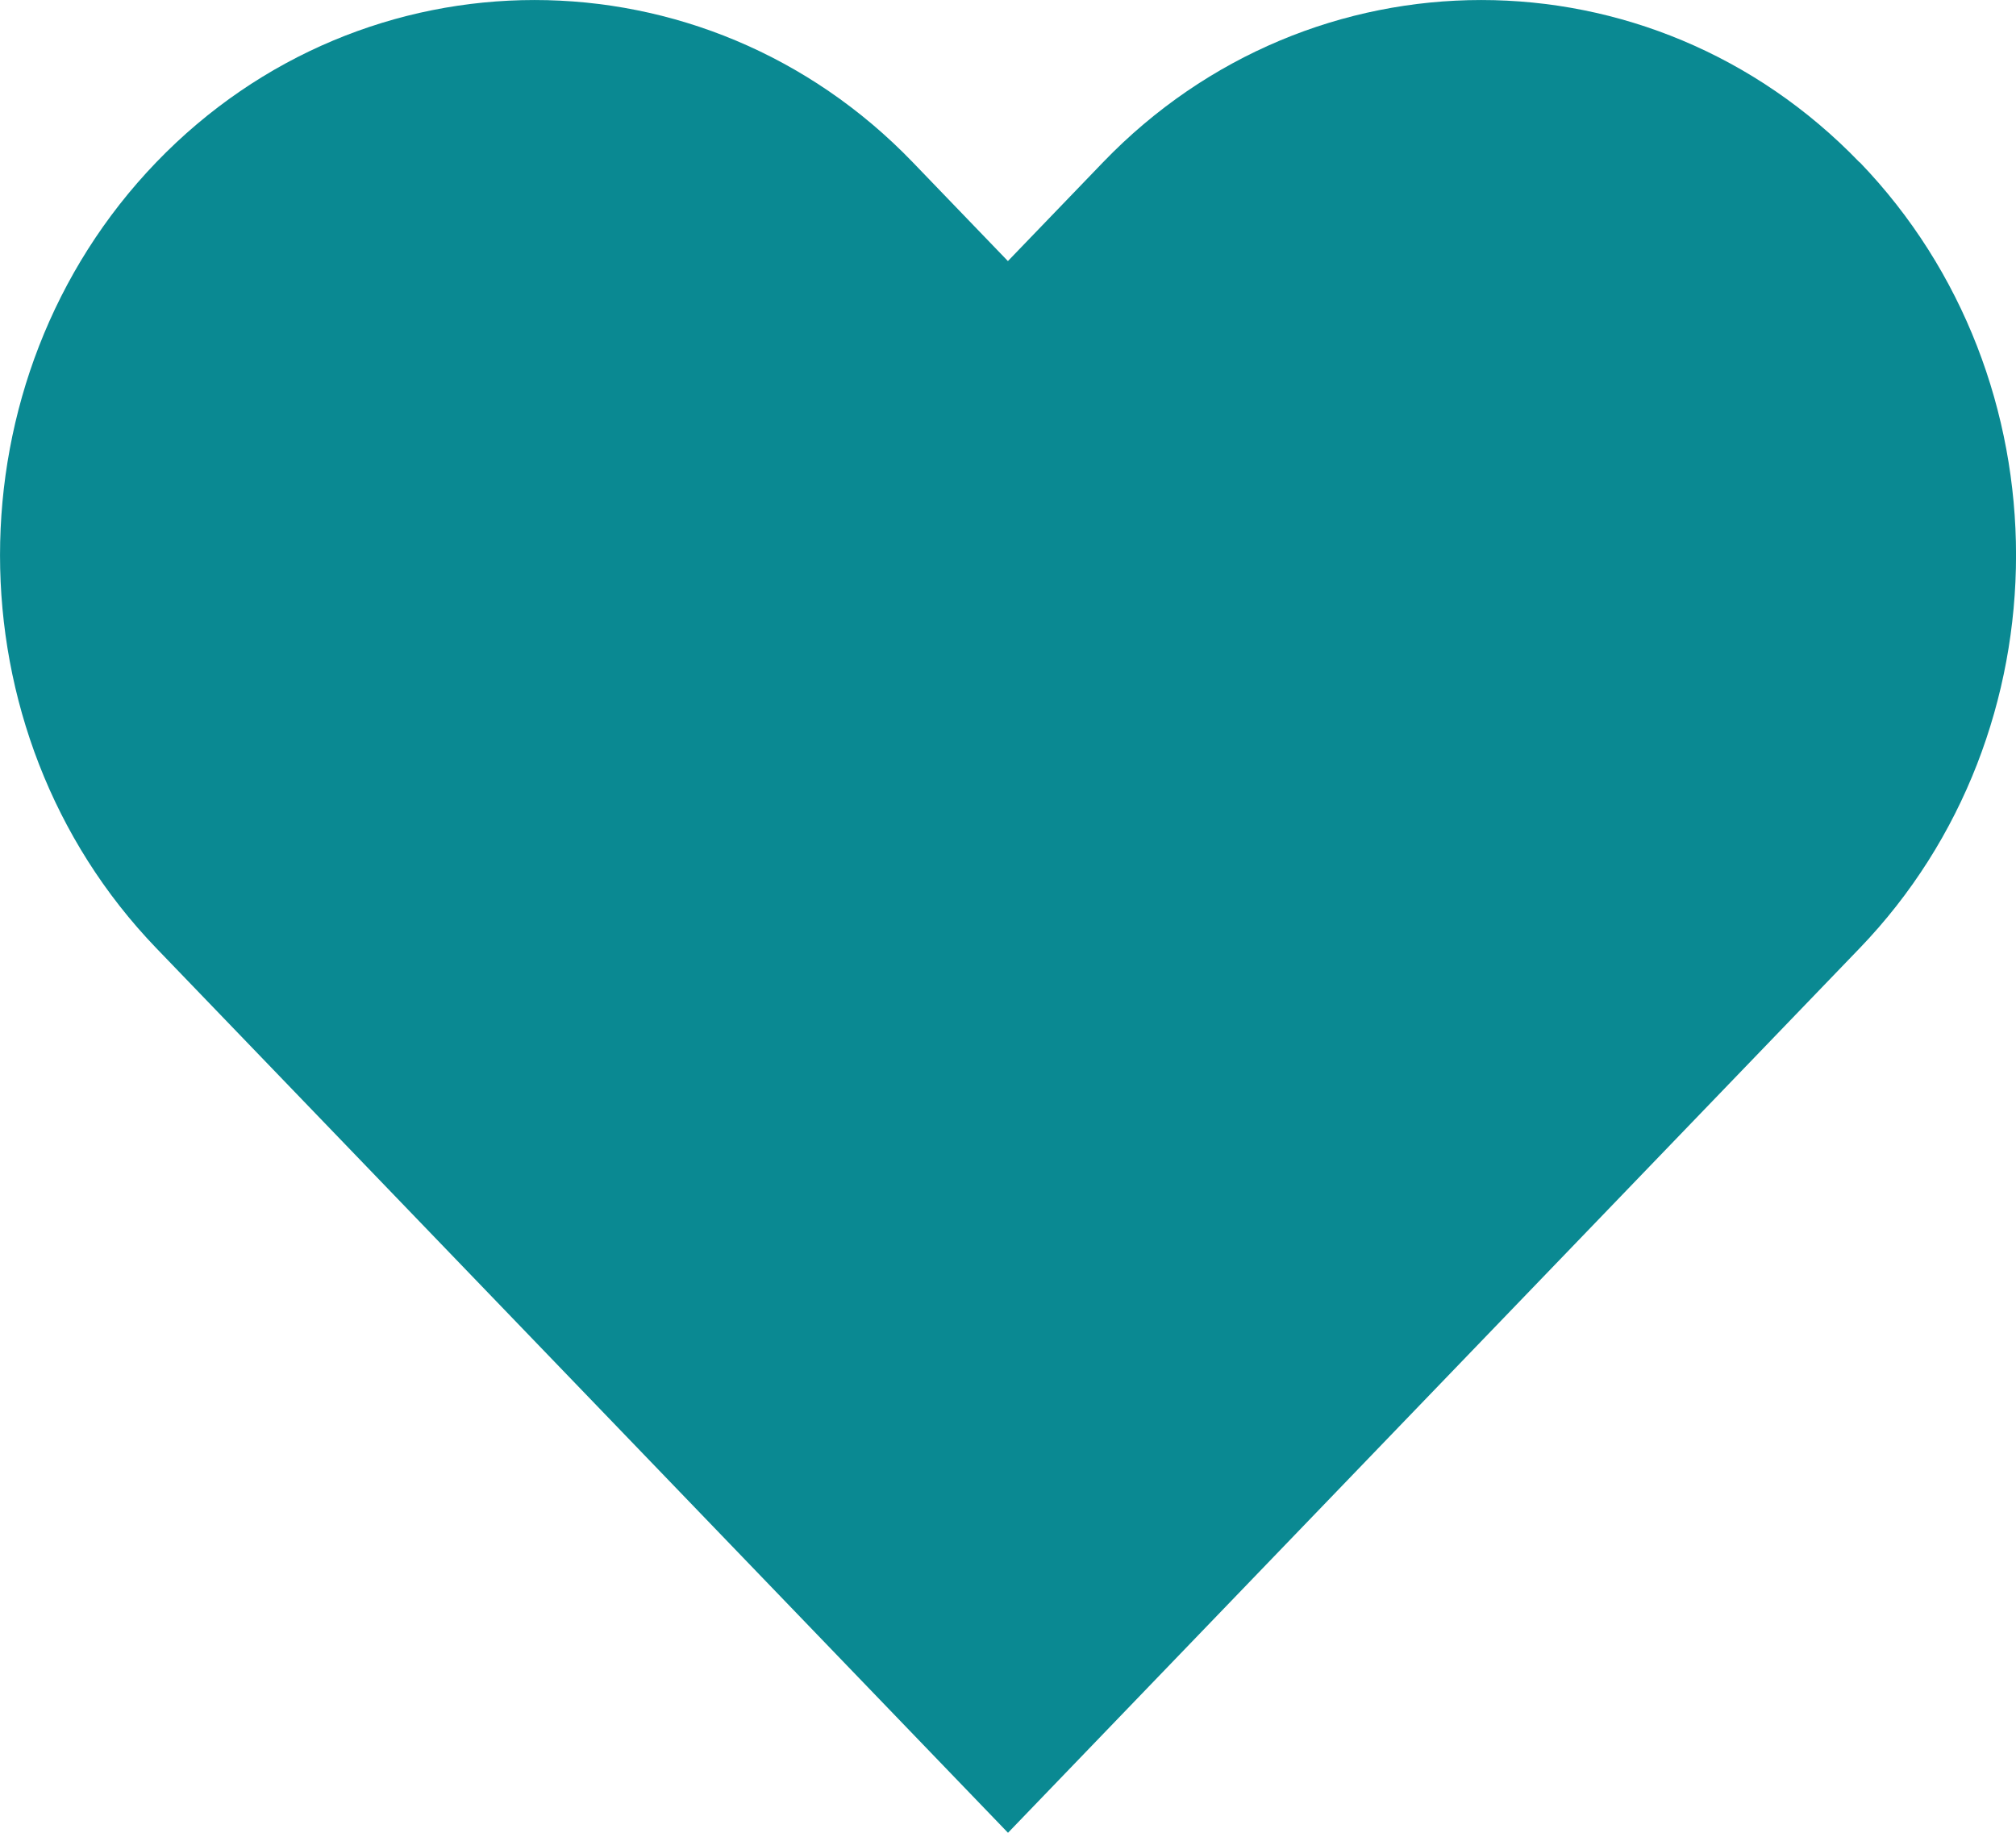 <svg width="22" height="20" viewBox="0 0 22 20" fill="none" xmlns="http://www.w3.org/2000/svg">
<path d="M20.292 1.771C18.018 -0.59 14.311 -0.59 12.037 1.771L10.999 2.849L9.961 1.771C7.687 -0.59 3.979 -0.59 1.705 1.771C-0.568 4.133 -0.568 7.984 1.705 10.346L11 20L20.295 10.346C22.569 7.984 22.569 4.133 20.295 1.771H20.292Z" fill="#0A8992"/>
</svg>
